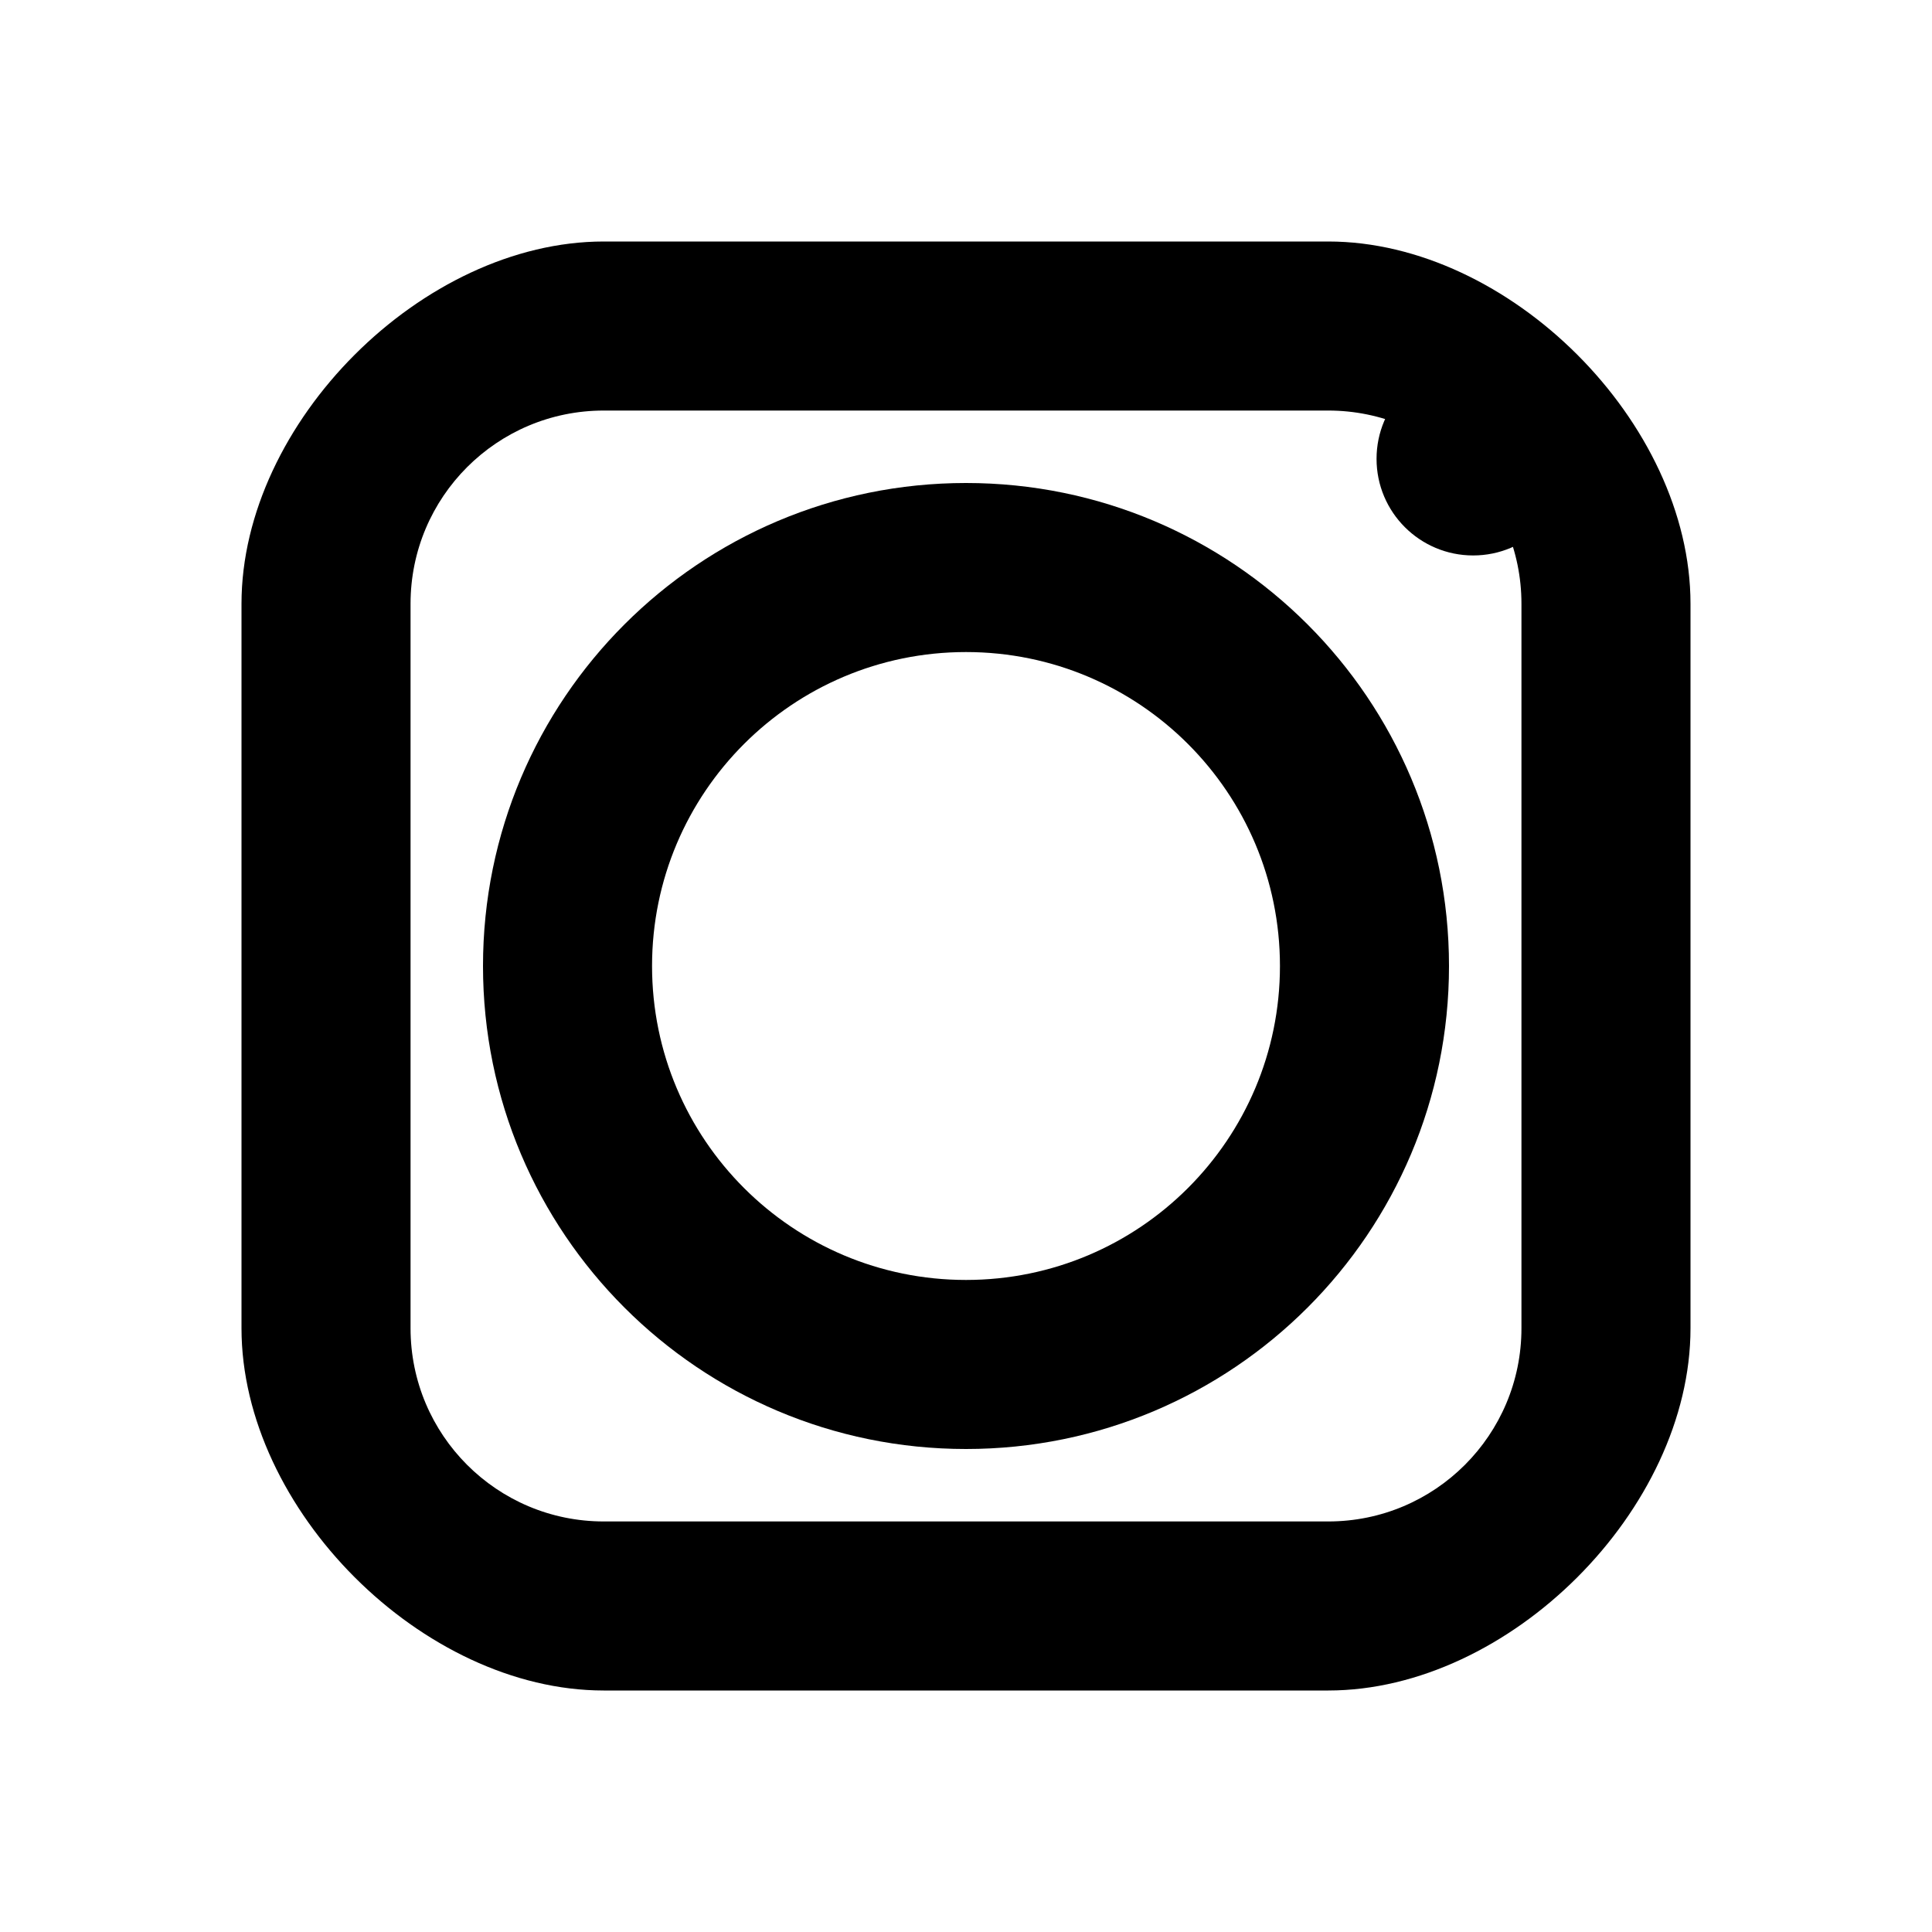 <svg xmlns="http://www.w3.org/2000/svg" viewBox="0 0 800 800" fill="currentColor">
  <path d="M400 200c-110.5 0-200 89.5-200 200s89.5 200 200 200 200-89.5 200-200-89.5-200-200-200zm0 330c-71.8 0-130-58.2-130-130s58.2-130 130-130 130 58.2 130 130-58.2 130-130 130z"/>
  <circle cx="610" cy="190" r="40"/>
  <path d="M550 100H250C175 100 100 175 100 250v300c0 75 75 150 150 150h300c75 0 150-75 150-150V250c0-75-75-150-150-150zm80 450c0 44.2-35.8 80-80 80H250c-44.2 0-80-35.8-80-80V250c0-44.2 35.8-80 80-80h300c44.2 0 80 35.8 80 80v300z"/>
</svg>